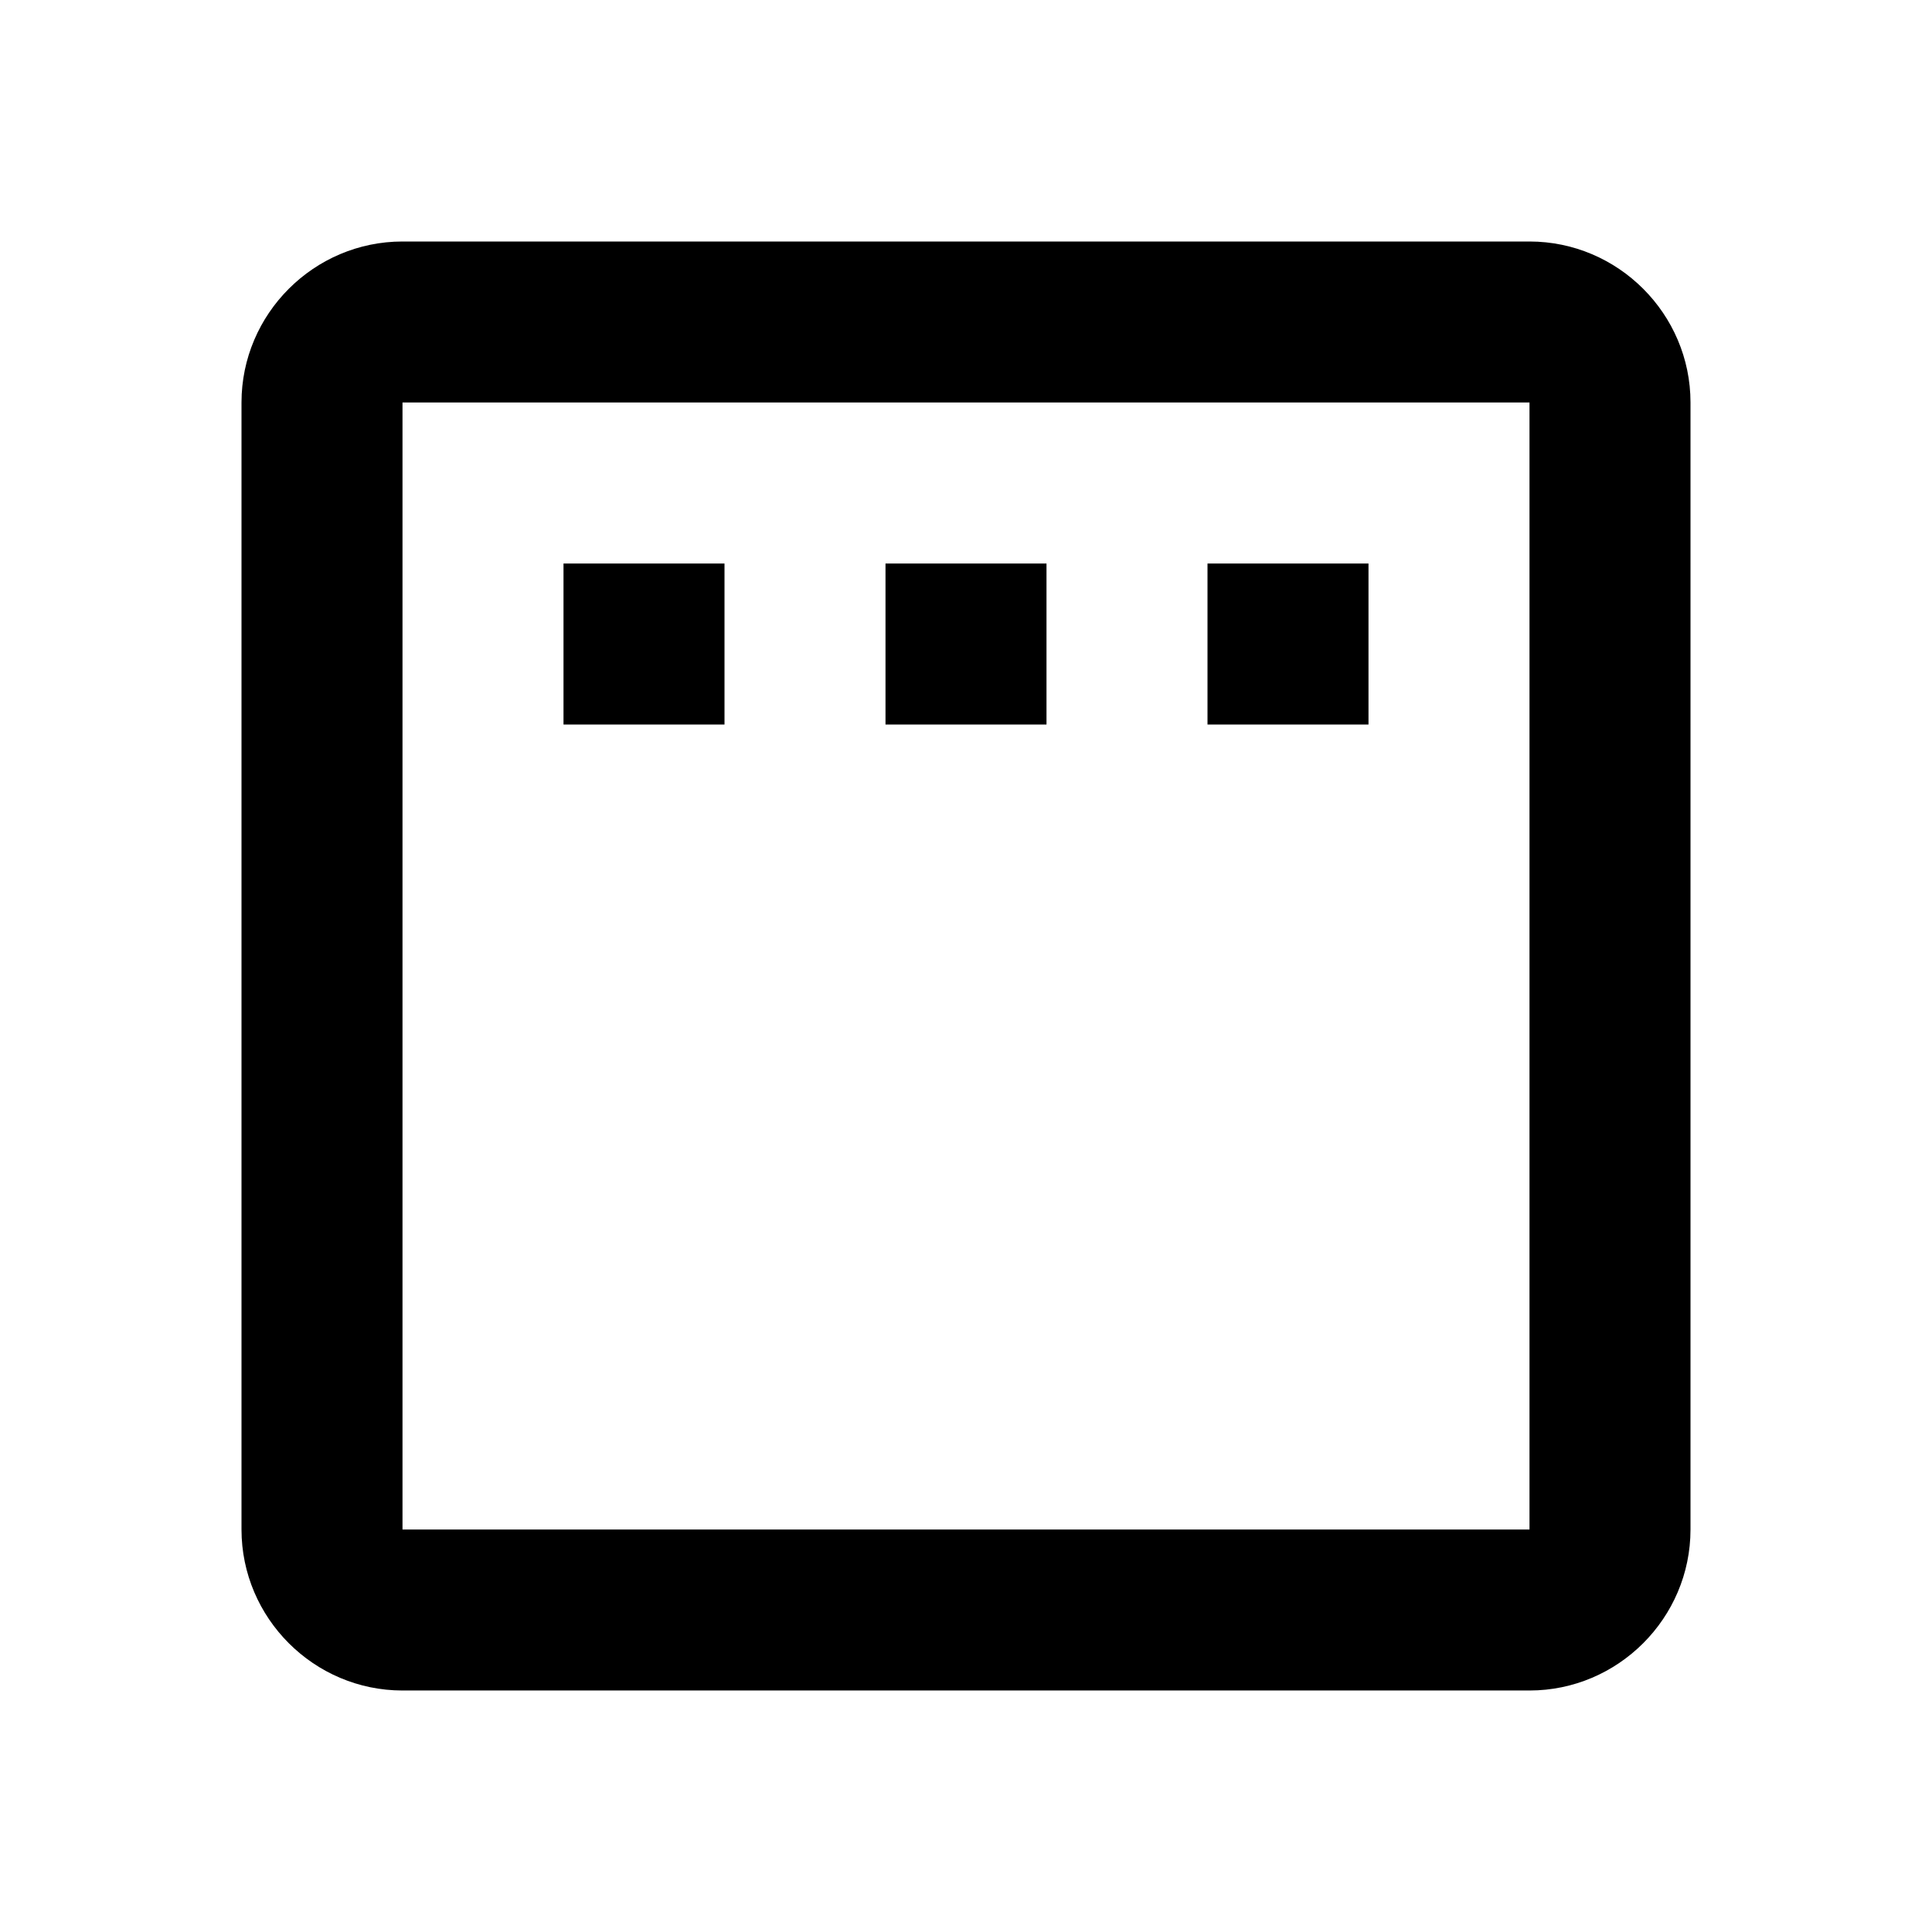 <svg fill="currentColor" xmlns="http://www.w3.org/2000/svg" enable-background="new 0 0 24 24" height="24" viewBox="0 0 24 24" width="24"><g><rect fill="none" height="24" width="24"/></g><g><g><path d="M3,5v14c0,1.1,0.9,2,2,2h14c1.1,0,2-0.9,2-2V5c0-1.1-0.9-2-2-2H5C3.9,3,3,3.9,3,5z M19,19H5V5h14V19z M11,7h2v2h-2V7z M7,7h2v2H7V7z M15,7h2v2h-2V7z"/></g></g></svg>